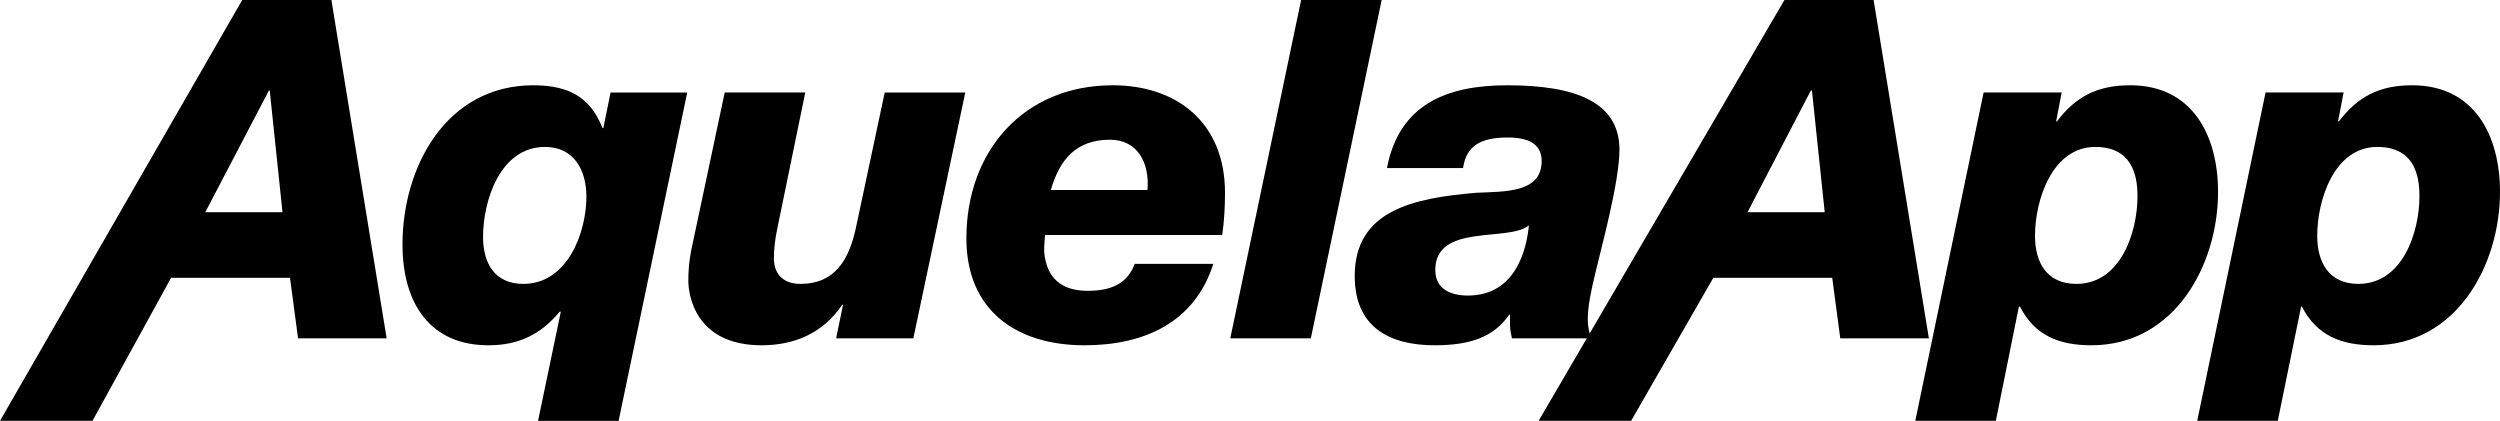 <svg xmlns="http://www.w3.org/2000/svg" viewBox="0 0 9000 1515"><path d="M5267 605c12-83 67-110 161-110 87 0 122 32 122 85 0 116-136 109-235 114-227 19-438 63-438 300 0 183 124 249 288 249 128 0 213-30 268-110h3v27c0 17 0 27 7 58h285c-5-16-12-36-12-68 0-48 12-104 27-166 19-83 87-327 87-445 0-172-159-232-404-232-217 0-389 68-433 298h274zm-100 367c0-169 262-100 336-160h1c-8 80-44 252-220 252-59 0-117-22-117-92z" fill="#000000"/><path d="M7910 1515h290l84-411h3c53 104 142 139 258 139 300 0 455-291 455-552 0-203-92-384-316-384-122 0-197 43-264 130h-3l20-104h-281l-246 1182zm580-493c-107 0-148-79-148-173 0-129 61-320 216-320 132 0 152 100 152 177 0 131-61 316-220 316z" fill="#000000"/><path d="M6895 1515h290l83-411h4c53 104 141 139 257 139 301 0 456-291 456-552 0-203-92-384-316-384-122 0-198 43-264 130h-3l20-104h-281l-246 1182zm580-493c-108 0-149-79-149-173 0-129 62-320 217-320 131 0 152 100 152 177 0 131-61 316-220 316z" fill="#000000"/><path d="M5539 1515h333l296-515h428l29 218h319L6745 0h-321l-885 1515zm980-1189h4l46 438h-278l228-438z" fill="#000000"/><path d="M4429 1218h290L4974 0h-290l-255 1218z" fill="#000000"/><path d="M4400 846c7-49 10-99 10-152 0-254-175-387-404-387-321 0-527 237-527 551 0 259 179 385 425 385 213 0 396-80 464-293h-283c-23 60-69 97-169 97-96 0-149-47-157-141 0-29 2-41 3-60h638zm-617-162c32-111 92-181 213-181 97 0 143 80 135 181h-348z" fill="#000000"/><path d="M3475 333h-290l-102 479c-25 124-78 210-201 210-67 0-96-40-96-92 0-33 4-67 12-106l101-491h-290l-114 537c-9 39-17 82-17 141 0 48 23 232 264 232 121 0 223-46 290-146h3l-25 121h278l187-885z" fill="fil0"/><path d="M2474 333h-276l-26 128h-3c-41-103-111-154-249-154-313 0-471 293-471 573 0 218 104 363 309 363 107 0 187-37 257-121h4l-82 393h290l247-1182zm-590 689c-103 0-145-74-145-169 0-130 61-324 223-324 104 0 149 83 149 179 0 131-69 314-227 314z" fill="#000000"/><path d="M0 1515h333l283-515h428l29 218h319L1193 0H872L0 1515zM968 326h3l46 438H739l229-438z" fill="#000000"/></svg>
